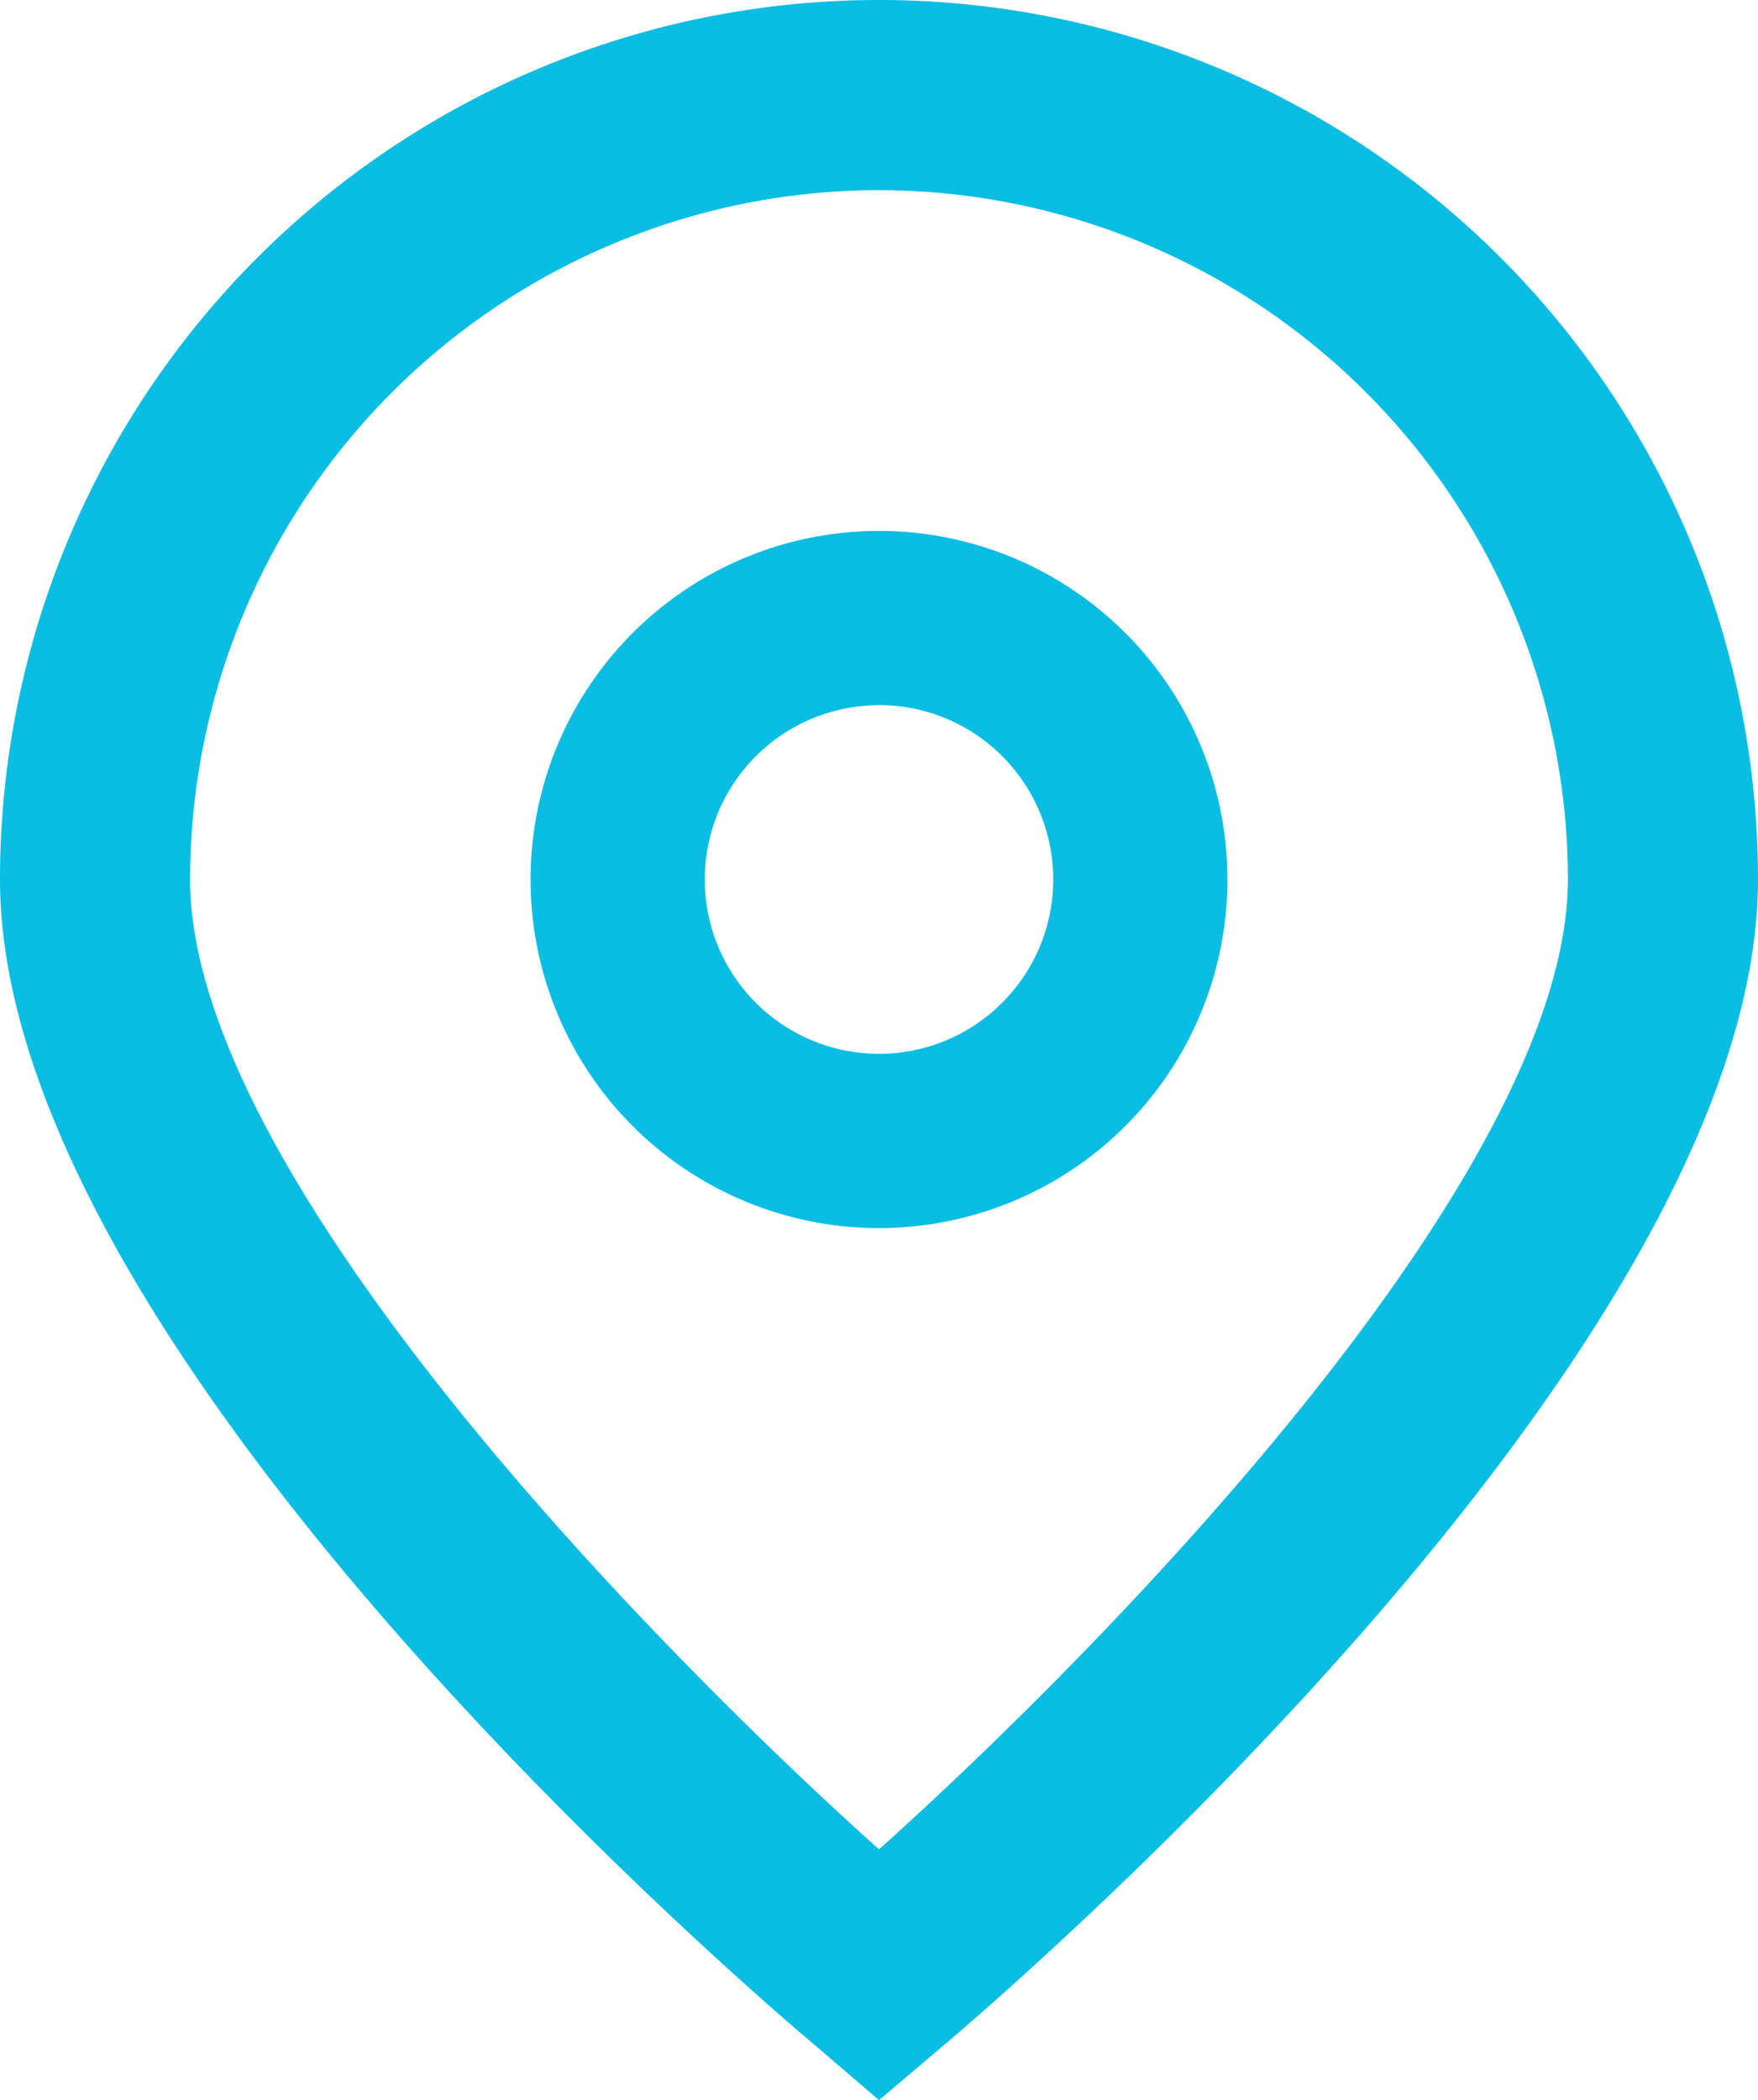 <svg xmlns="http://www.w3.org/2000/svg" width="46.162" height="55.122" viewBox="0 0 46.162 55.122">
  <g id="location" transform="translate(0 0)">
    <path id="Path_318" d="M63.806,55.319l-1.6-1.372C60,52.1,40.725,35.454,40.725,23.279a23.081,23.081,0,0,1,46.162,0c0,12.175-19.273,28.82-21.471,30.677Zm0-50.131a18.111,18.111,0,0,0-18.09,18.09c0,7.649,11.857,19.867,18.09,25.46,6.233-5.595,18.09-17.82,18.09-25.46A18.111,18.111,0,0,0,63.806,5.189Z" transform="translate(-40.725 -0.198)" fill="#0abde3"/>
    <path id="Path_319" d="M179.275,147.9a9.149,9.149,0,1,1,9.149-9.149A9.149,9.149,0,0,1,179.275,147.9Zm0-13.724a4.575,4.575,0,1,0,4.575,4.575A4.575,4.575,0,0,0,179.275,134.173Z" transform="translate(-156.194 -115.667)" fill="#0abde3"/>
  </g>
</svg>
